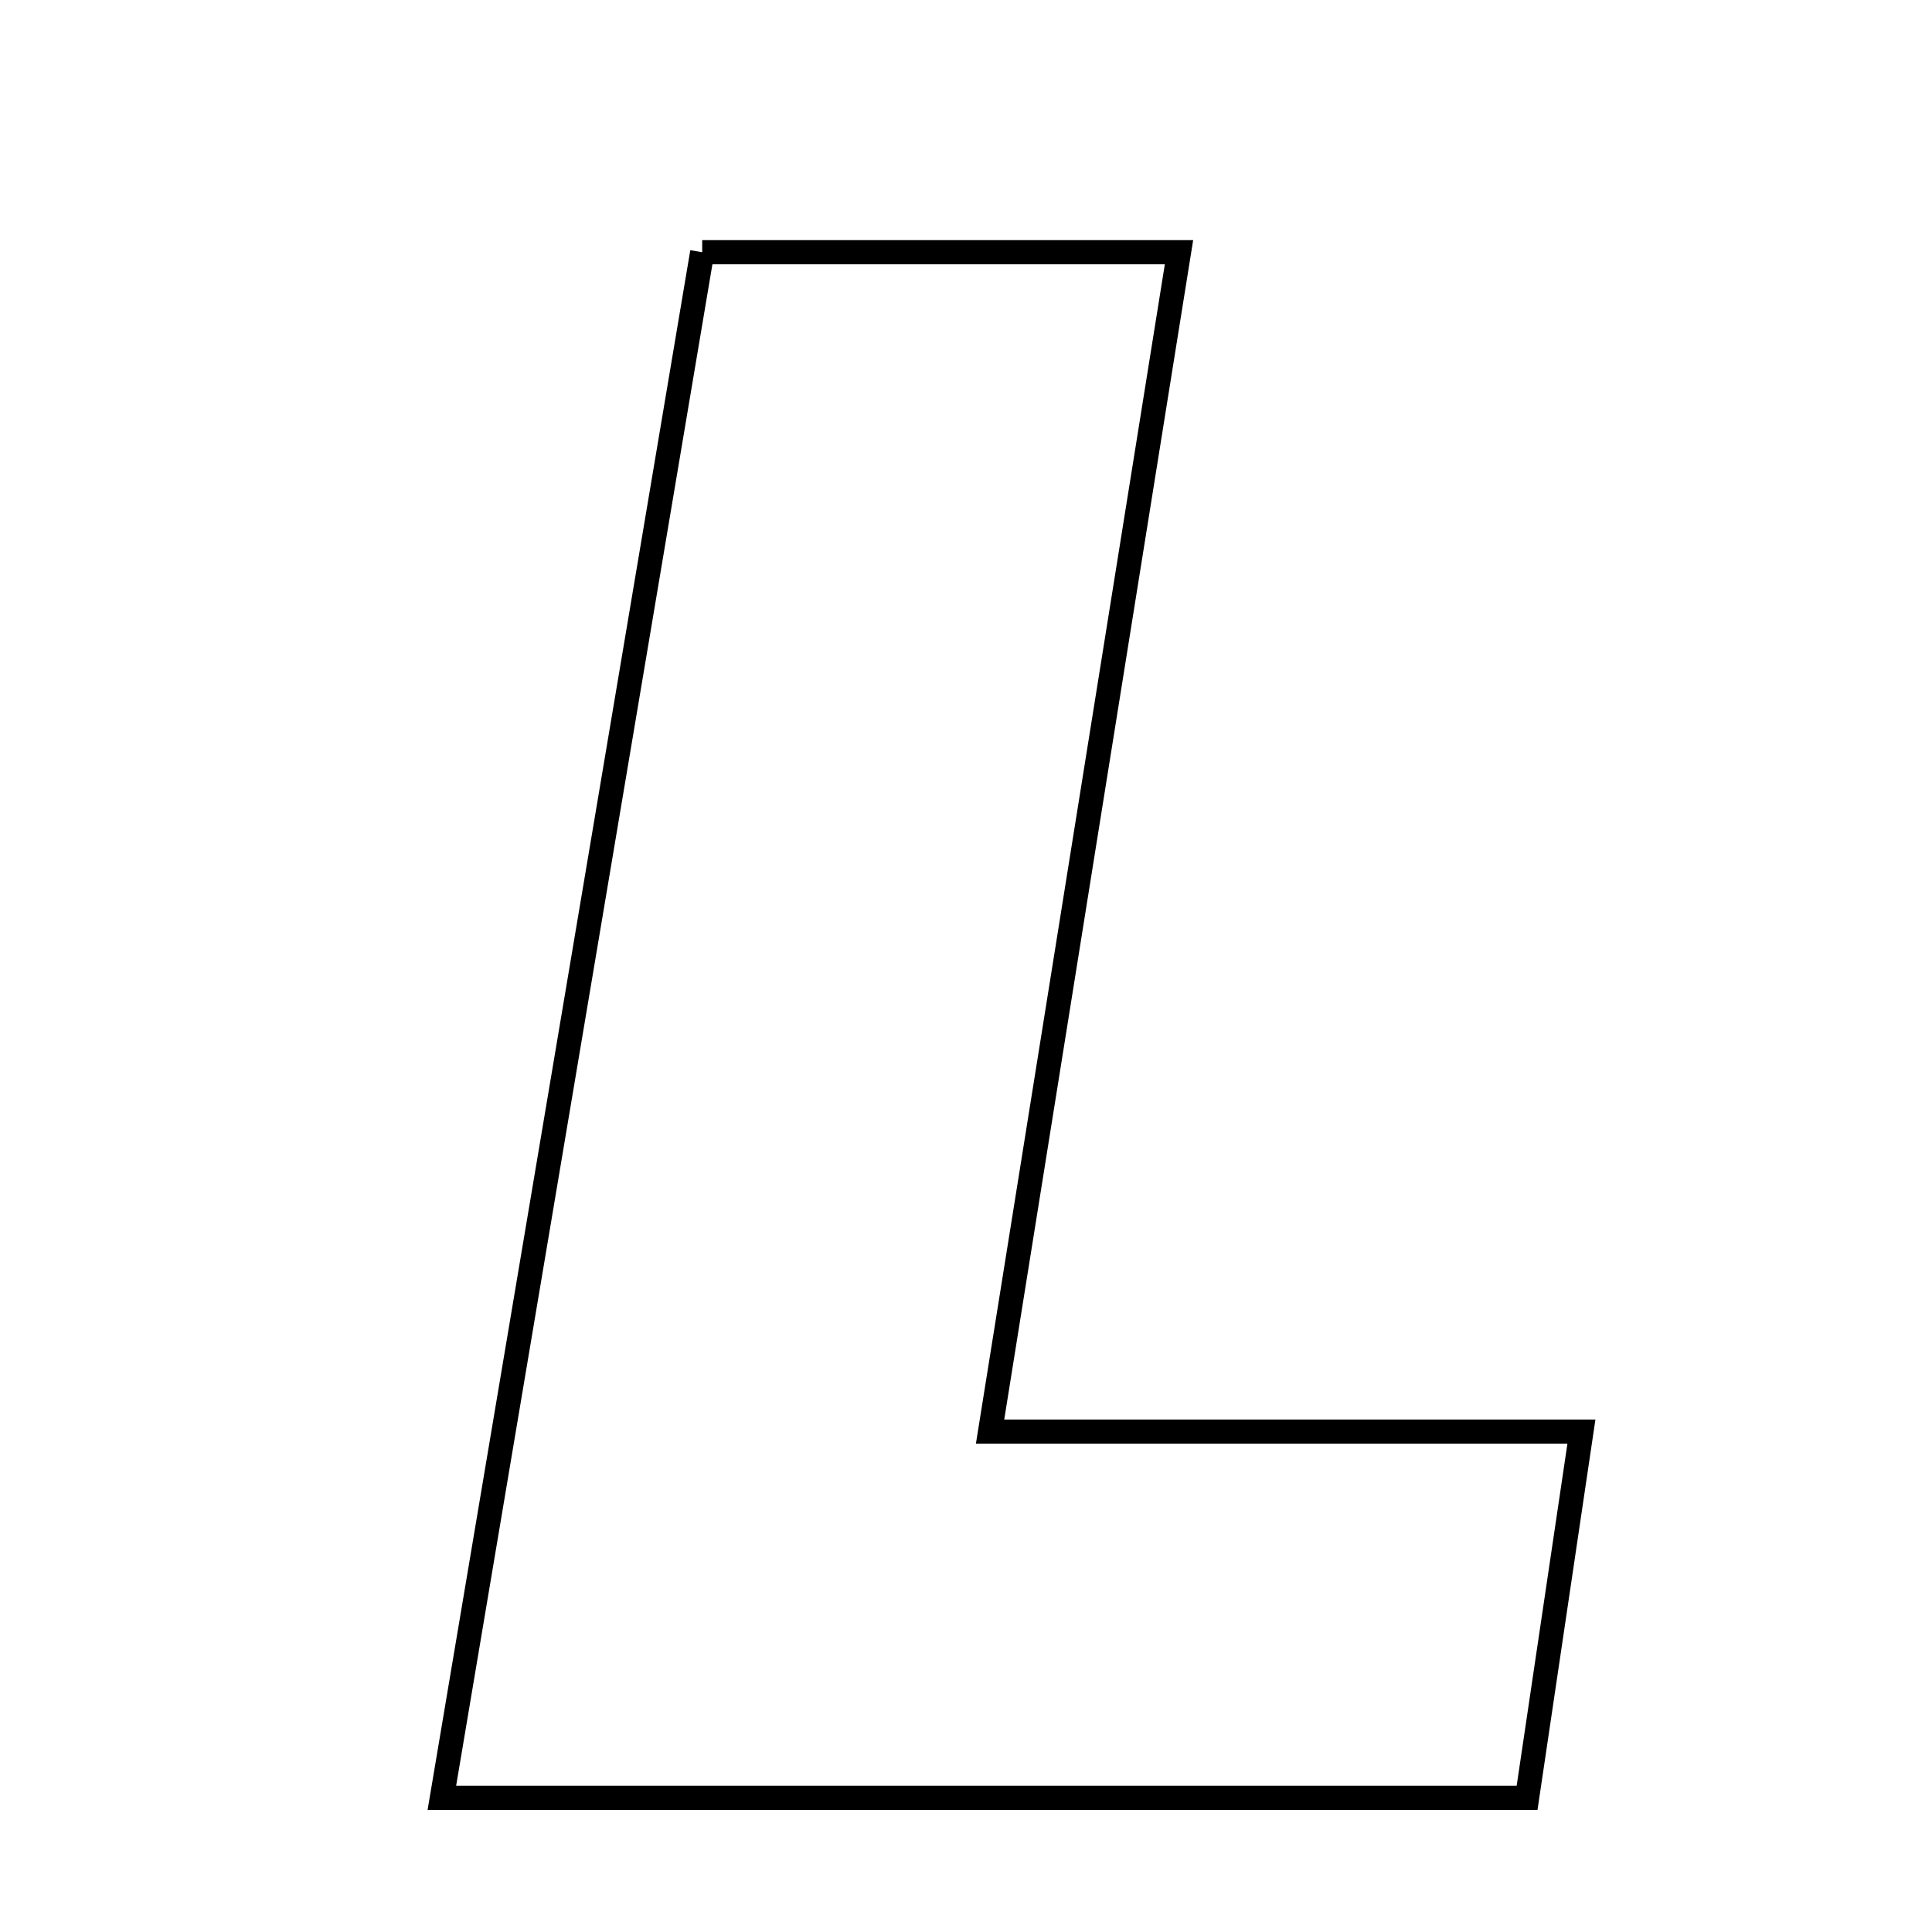 <svg xmlns="http://www.w3.org/2000/svg" viewBox="0.0 0.0 24.0 24.0" height="200px" width="200px"><path fill="none" stroke="black" stroke-width=".3" stroke-opacity="1.0"  filling="0" d="M8.723 3.133 C10.81 3.133 12.558 3.133 14.646 3.133 C13.861 8.034 13.104 12.752 12.299 17.784 C14.803 17.784 17.128 17.784 19.645 17.784 C19.401 19.427 19.203 20.757 18.97 22.333 C14.584 22.333 10.217 22.333 5.489 22.333 C6.558 15.983 7.625 9.651 8.723 3.133"></path></svg>